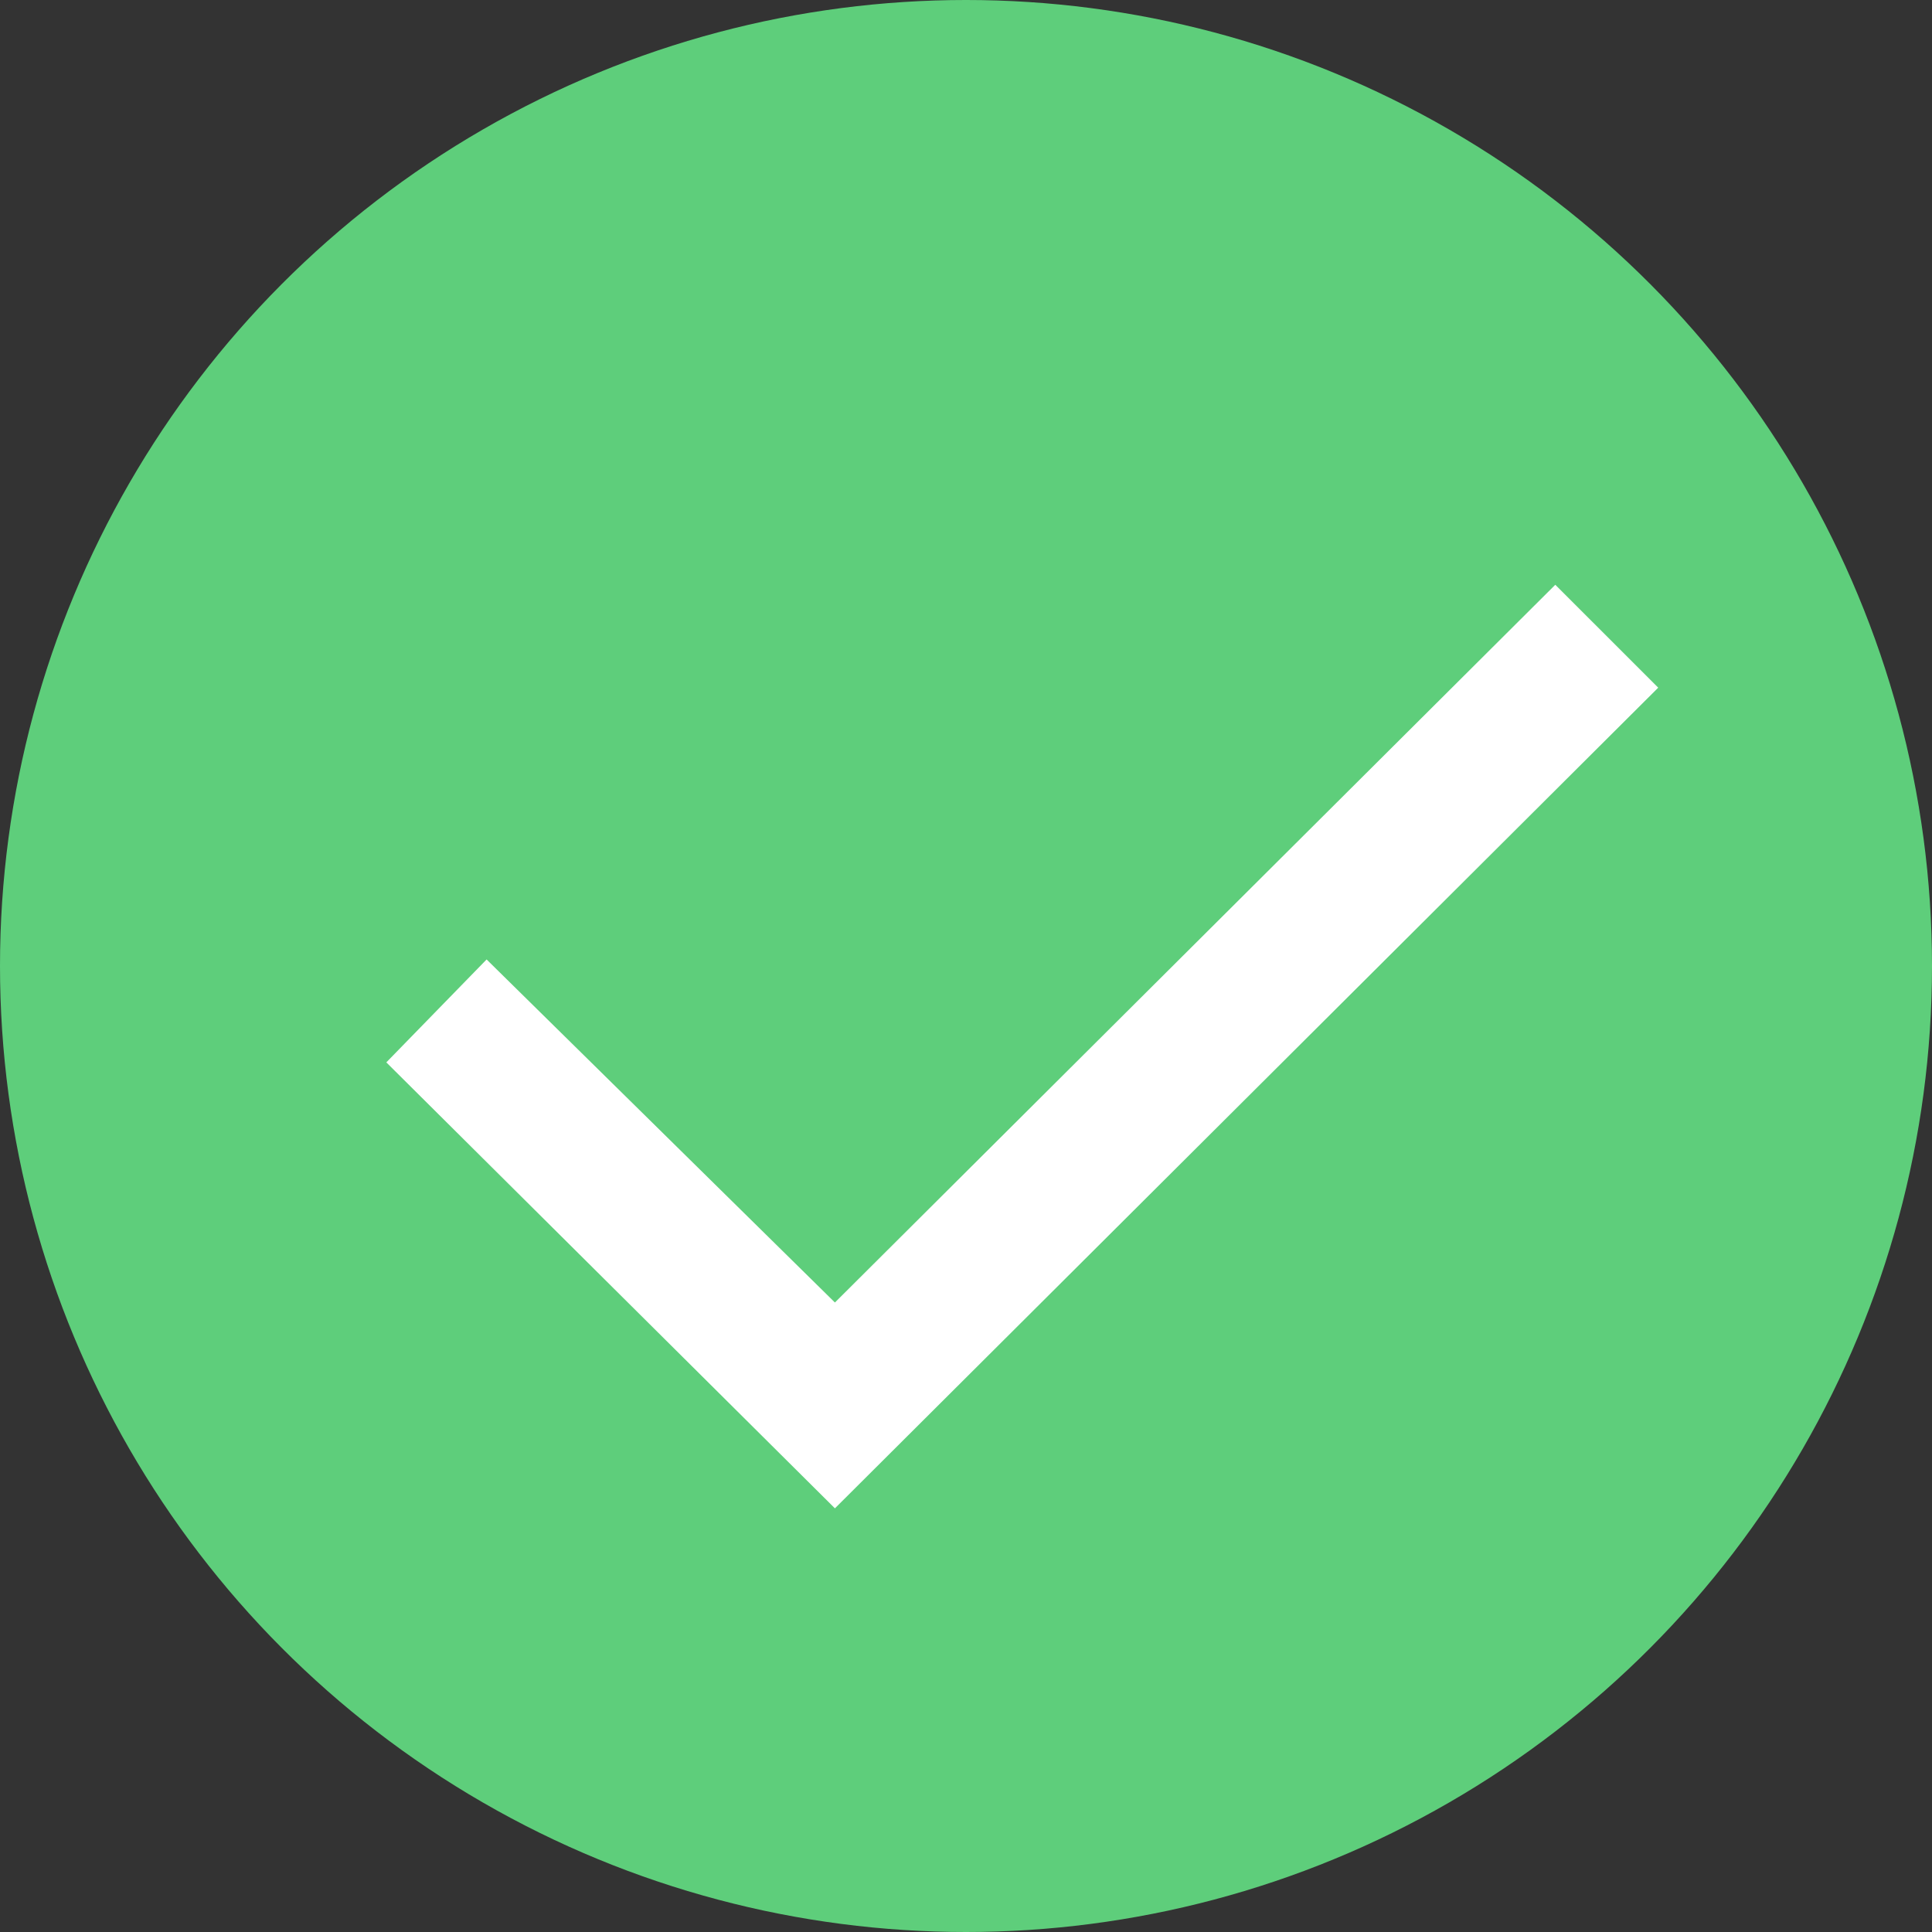 <svg width="52" height="52" viewBox="0 0 52 52" fill="none" xmlns="http://www.w3.org/2000/svg">
<rect x="0" y="0" width="52" height="52" fill="#333333" stroke="none"/>
<circle cx="26" cy="26" r="26" fill="#5ECE7B"/>
<path d="M10.398 28.594L13.097 25.824L22.472 35.057L41.861 15.739L44.631 18.509L22.472 40.597L10.398 28.594Z" fill="white"/>
</svg>
